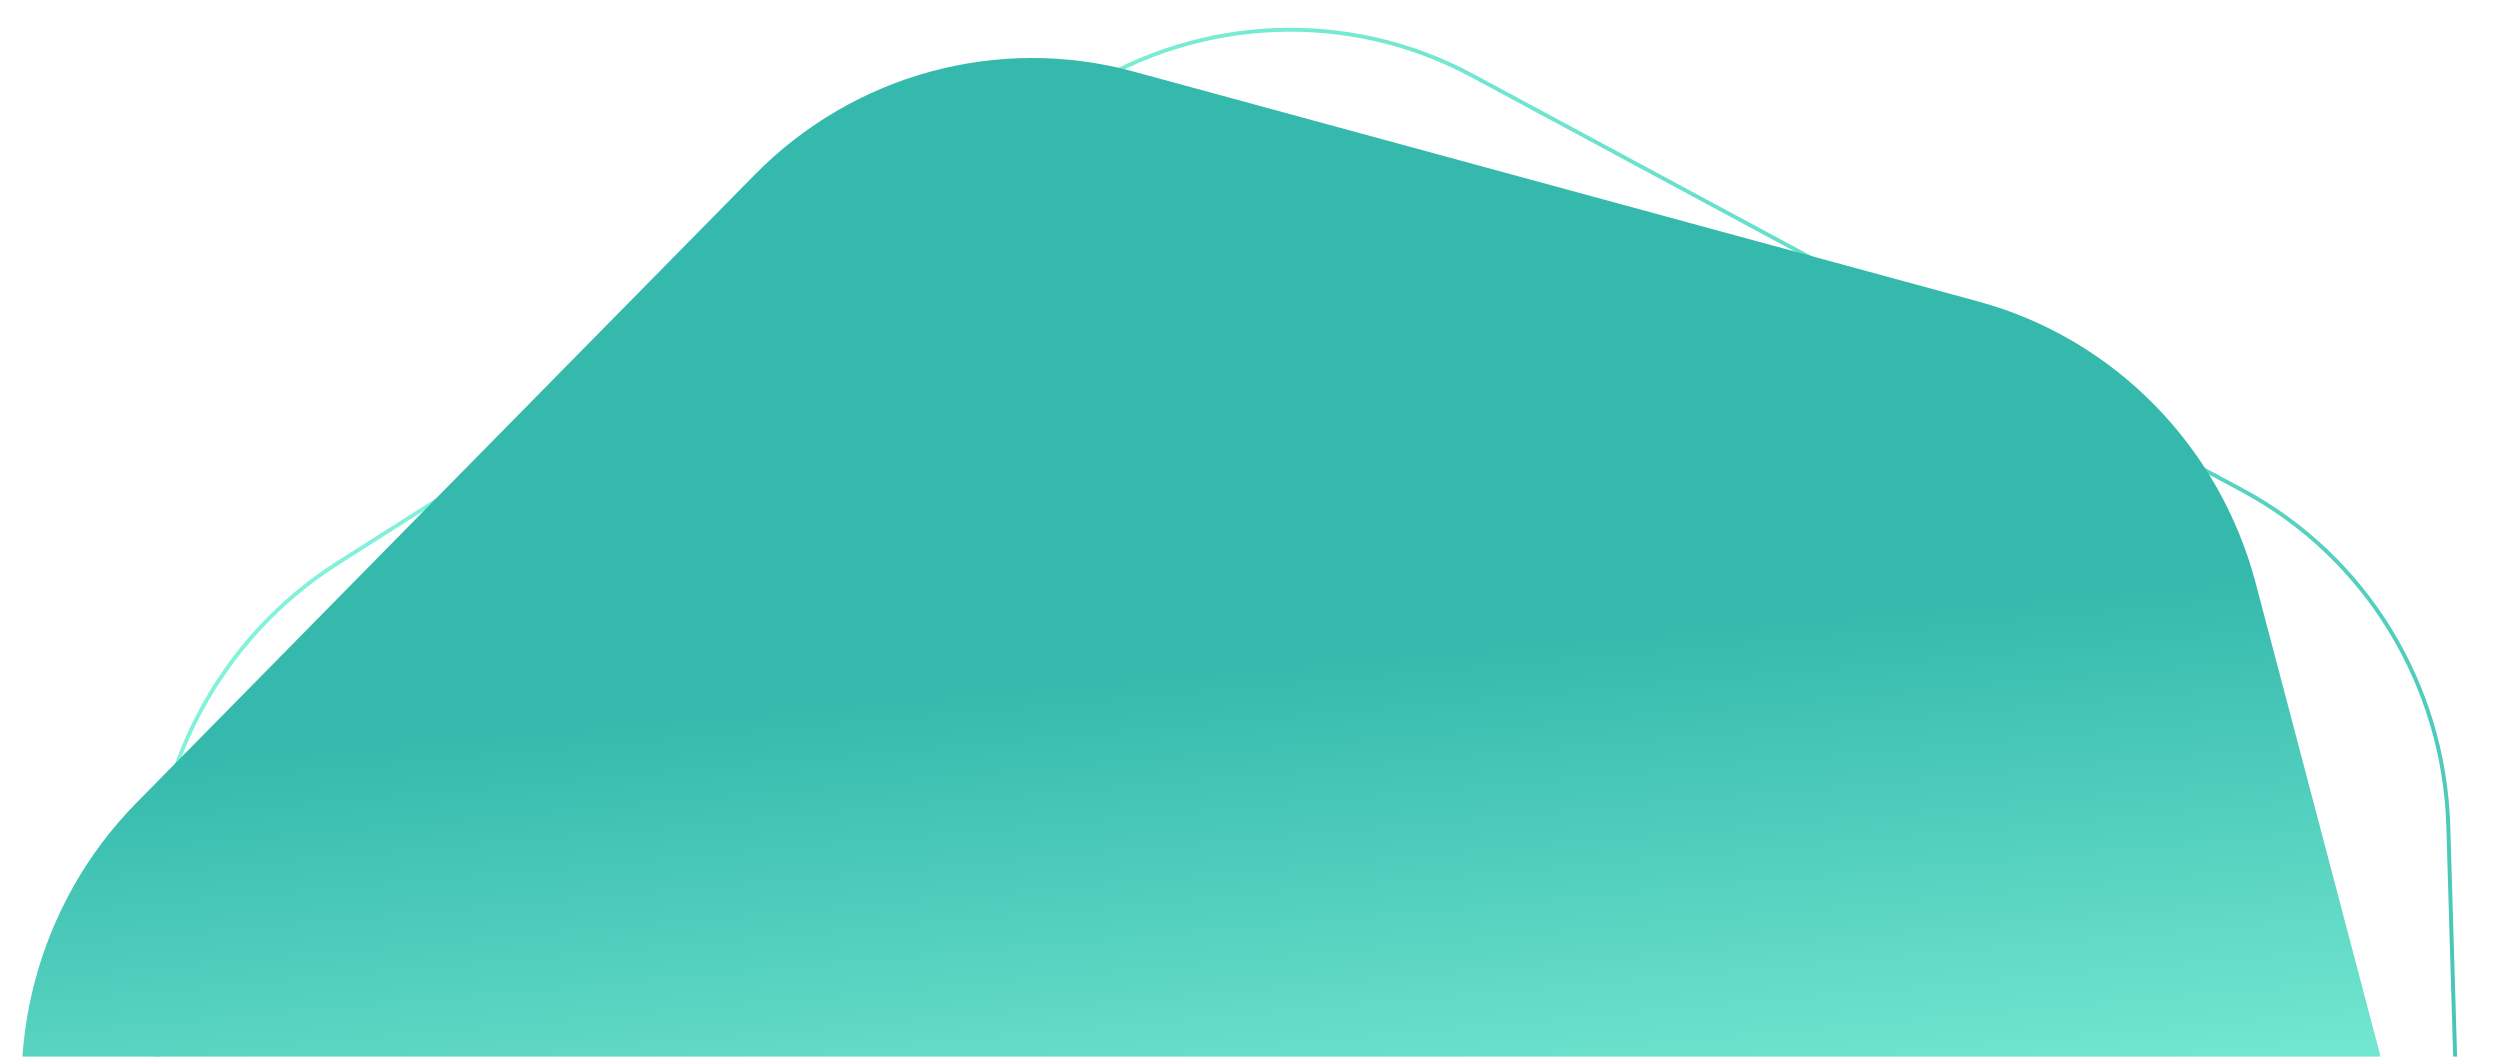 <svg width="1900" height="803" viewBox="0 0 1900 803" fill="none" xmlns="http://www.w3.org/2000/svg">
<path d="M1119.05 57.498L1119.76 56.177L1119.05 57.498L1704.66 372.869C1798.03 423.153 1857.51 520.363 1860.71 627.918L1880.71 1302.34C1883.9 1409.9 1830.3 1511.42 1740.11 1568.68L1174.51 1927.72C1084.33 1984.96 971.261 1989.26 877.896 1938.97L292.282 1623.6C198.915 1573.32 139.428 1476.11 136.235 1368.55L116.234 694.127C113.049 586.582 166.647 485.059 256.836 427.807L256.032 426.54L256.836 427.807L822.429 68.748C912.612 11.508 1025.68 7.214 1119.05 57.498Z" stroke="url(#paint0_linear_4_253)" stroke-width="3"/>
<path d="M26.459 902.752L198.477 1554.94C226.047 1659.46 306.397 1741.08 409.281 1769.09L1051.28 1943.84C1154.16 1971.84 1263.93 1941.96 1339.25 1865.46L1809.22 1388.03C1884.53 1311.52 1913.94 1200 1886.37 1095.49L1714.36 443.301C1686.79 338.784 1606.44 257.158 1503.55 229.151L861.554 54.403C758.67 26.396 648.899 56.284 573.585 132.783L103.625 610.222C28.311 686.732 -1.1 798.245 26.459 902.752Z" fill="url(#paint1_linear_4_253)"/>
<defs>
<linearGradient id="paint0_linear_4_253" x1="313.658" y1="348.861" x2="1701.54" y2="1627.65" gradientUnits="userSpaceOnUse">
<stop stop-color="#82F2D9"/>
<stop offset="1" stop-color="#34B9AC"/>
</linearGradient>
<linearGradient id="paint1_linear_4_253" x1="633.5" y1="999" x2="586" y2="463" gradientUnits="userSpaceOnUse">
<stop stop-color="#82F2D9"/>
<stop offset="0.871" stop-color="#34B9AC"/>
</linearGradient>
</defs>
</svg>
